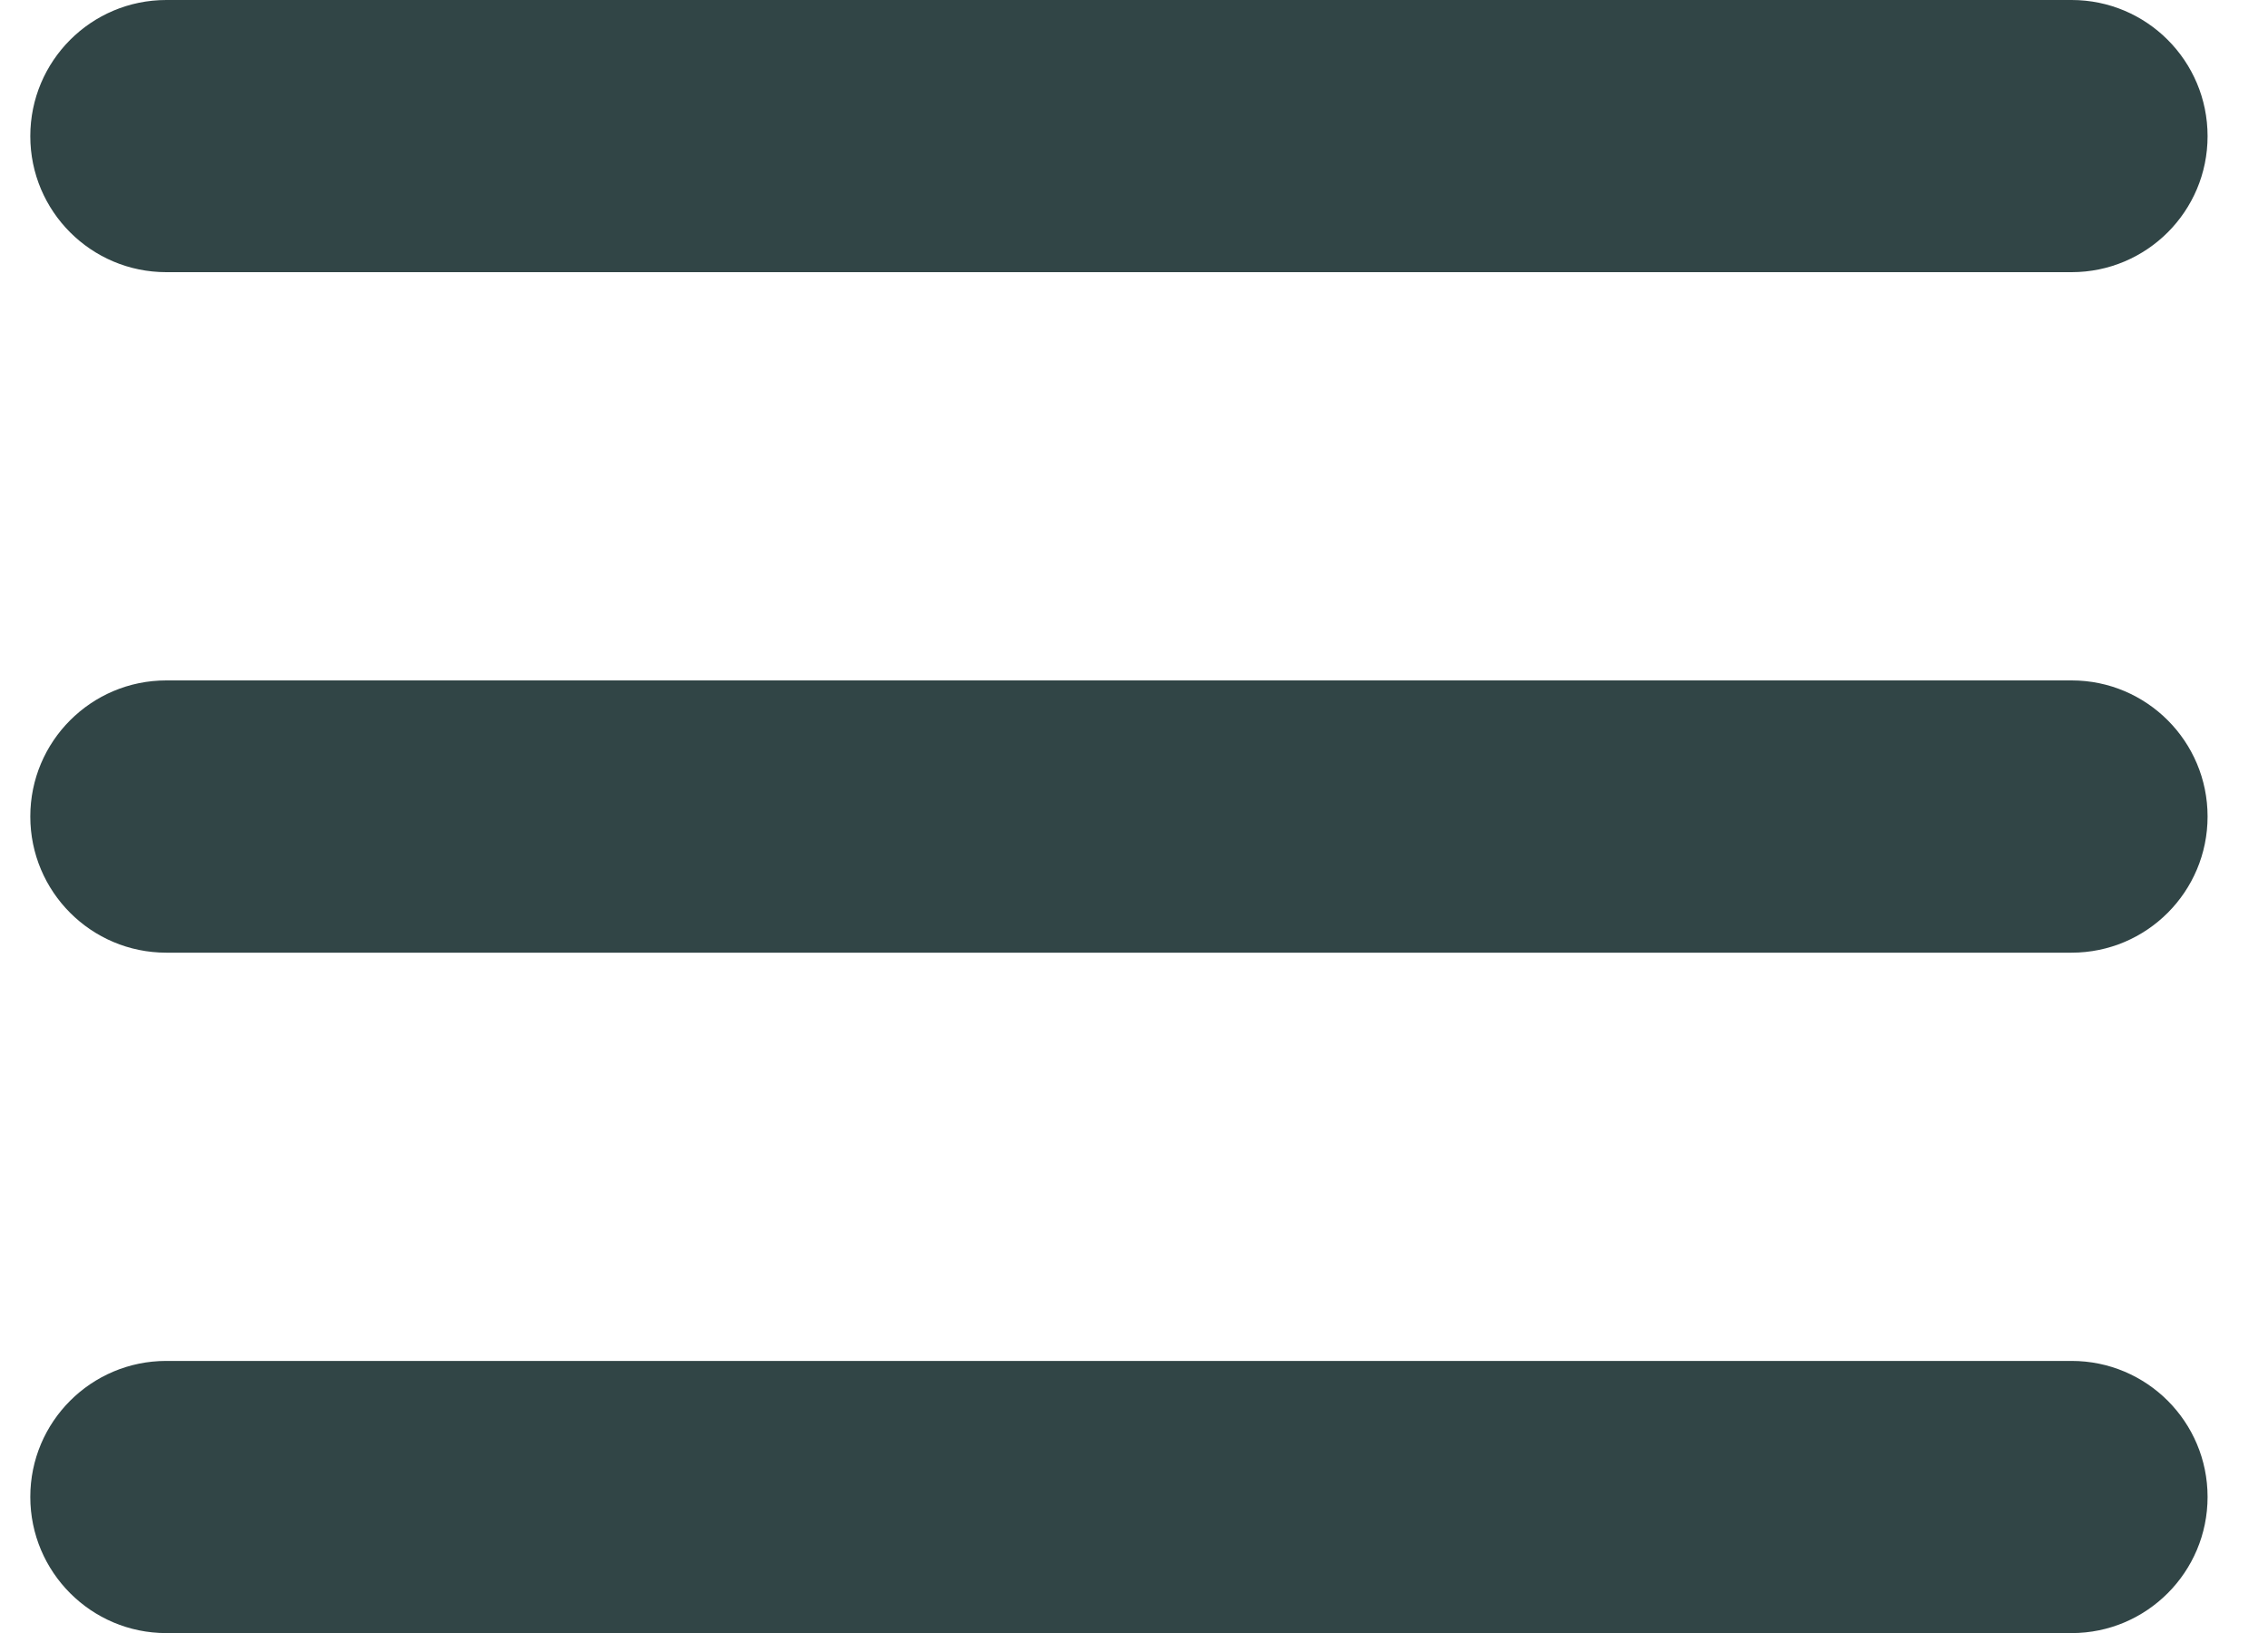 <svg width="25" height="18" viewBox="0 0 25 18" fill="none" xmlns="http://www.w3.org/2000/svg">
<path fill-rule="evenodd" clip-rule="evenodd" d="M1.833 0H22.835C23.663 0 24.334 0.672 24.334 1.501C24.334 2.329 23.663 3 22.835 3H1.833C1.005 3 0.334 2.329 0.334 1.501C0.334 0.672 1.005 0 1.833 0V0ZM1.833 7.5H22.835C23.663 7.5 24.334 8.172 24.334 9C24.334 9.829 23.663 10.501 22.835 10.501H1.833C1.005 10.501 0.334 9.829 0.334 9C0.334 8.172 1.005 7.5 1.833 7.5V7.5ZM1.833 15.001H22.835C23.663 15.001 24.334 15.672 24.334 16.5C24.334 17.328 23.663 18.001 22.835 18.001H1.833C1.005 18.001 0.334 17.328 0.334 16.5C0.334 15.672 1.005 15.001 1.833 15.001V15.001Z" fill="#314546"/>
</svg>
